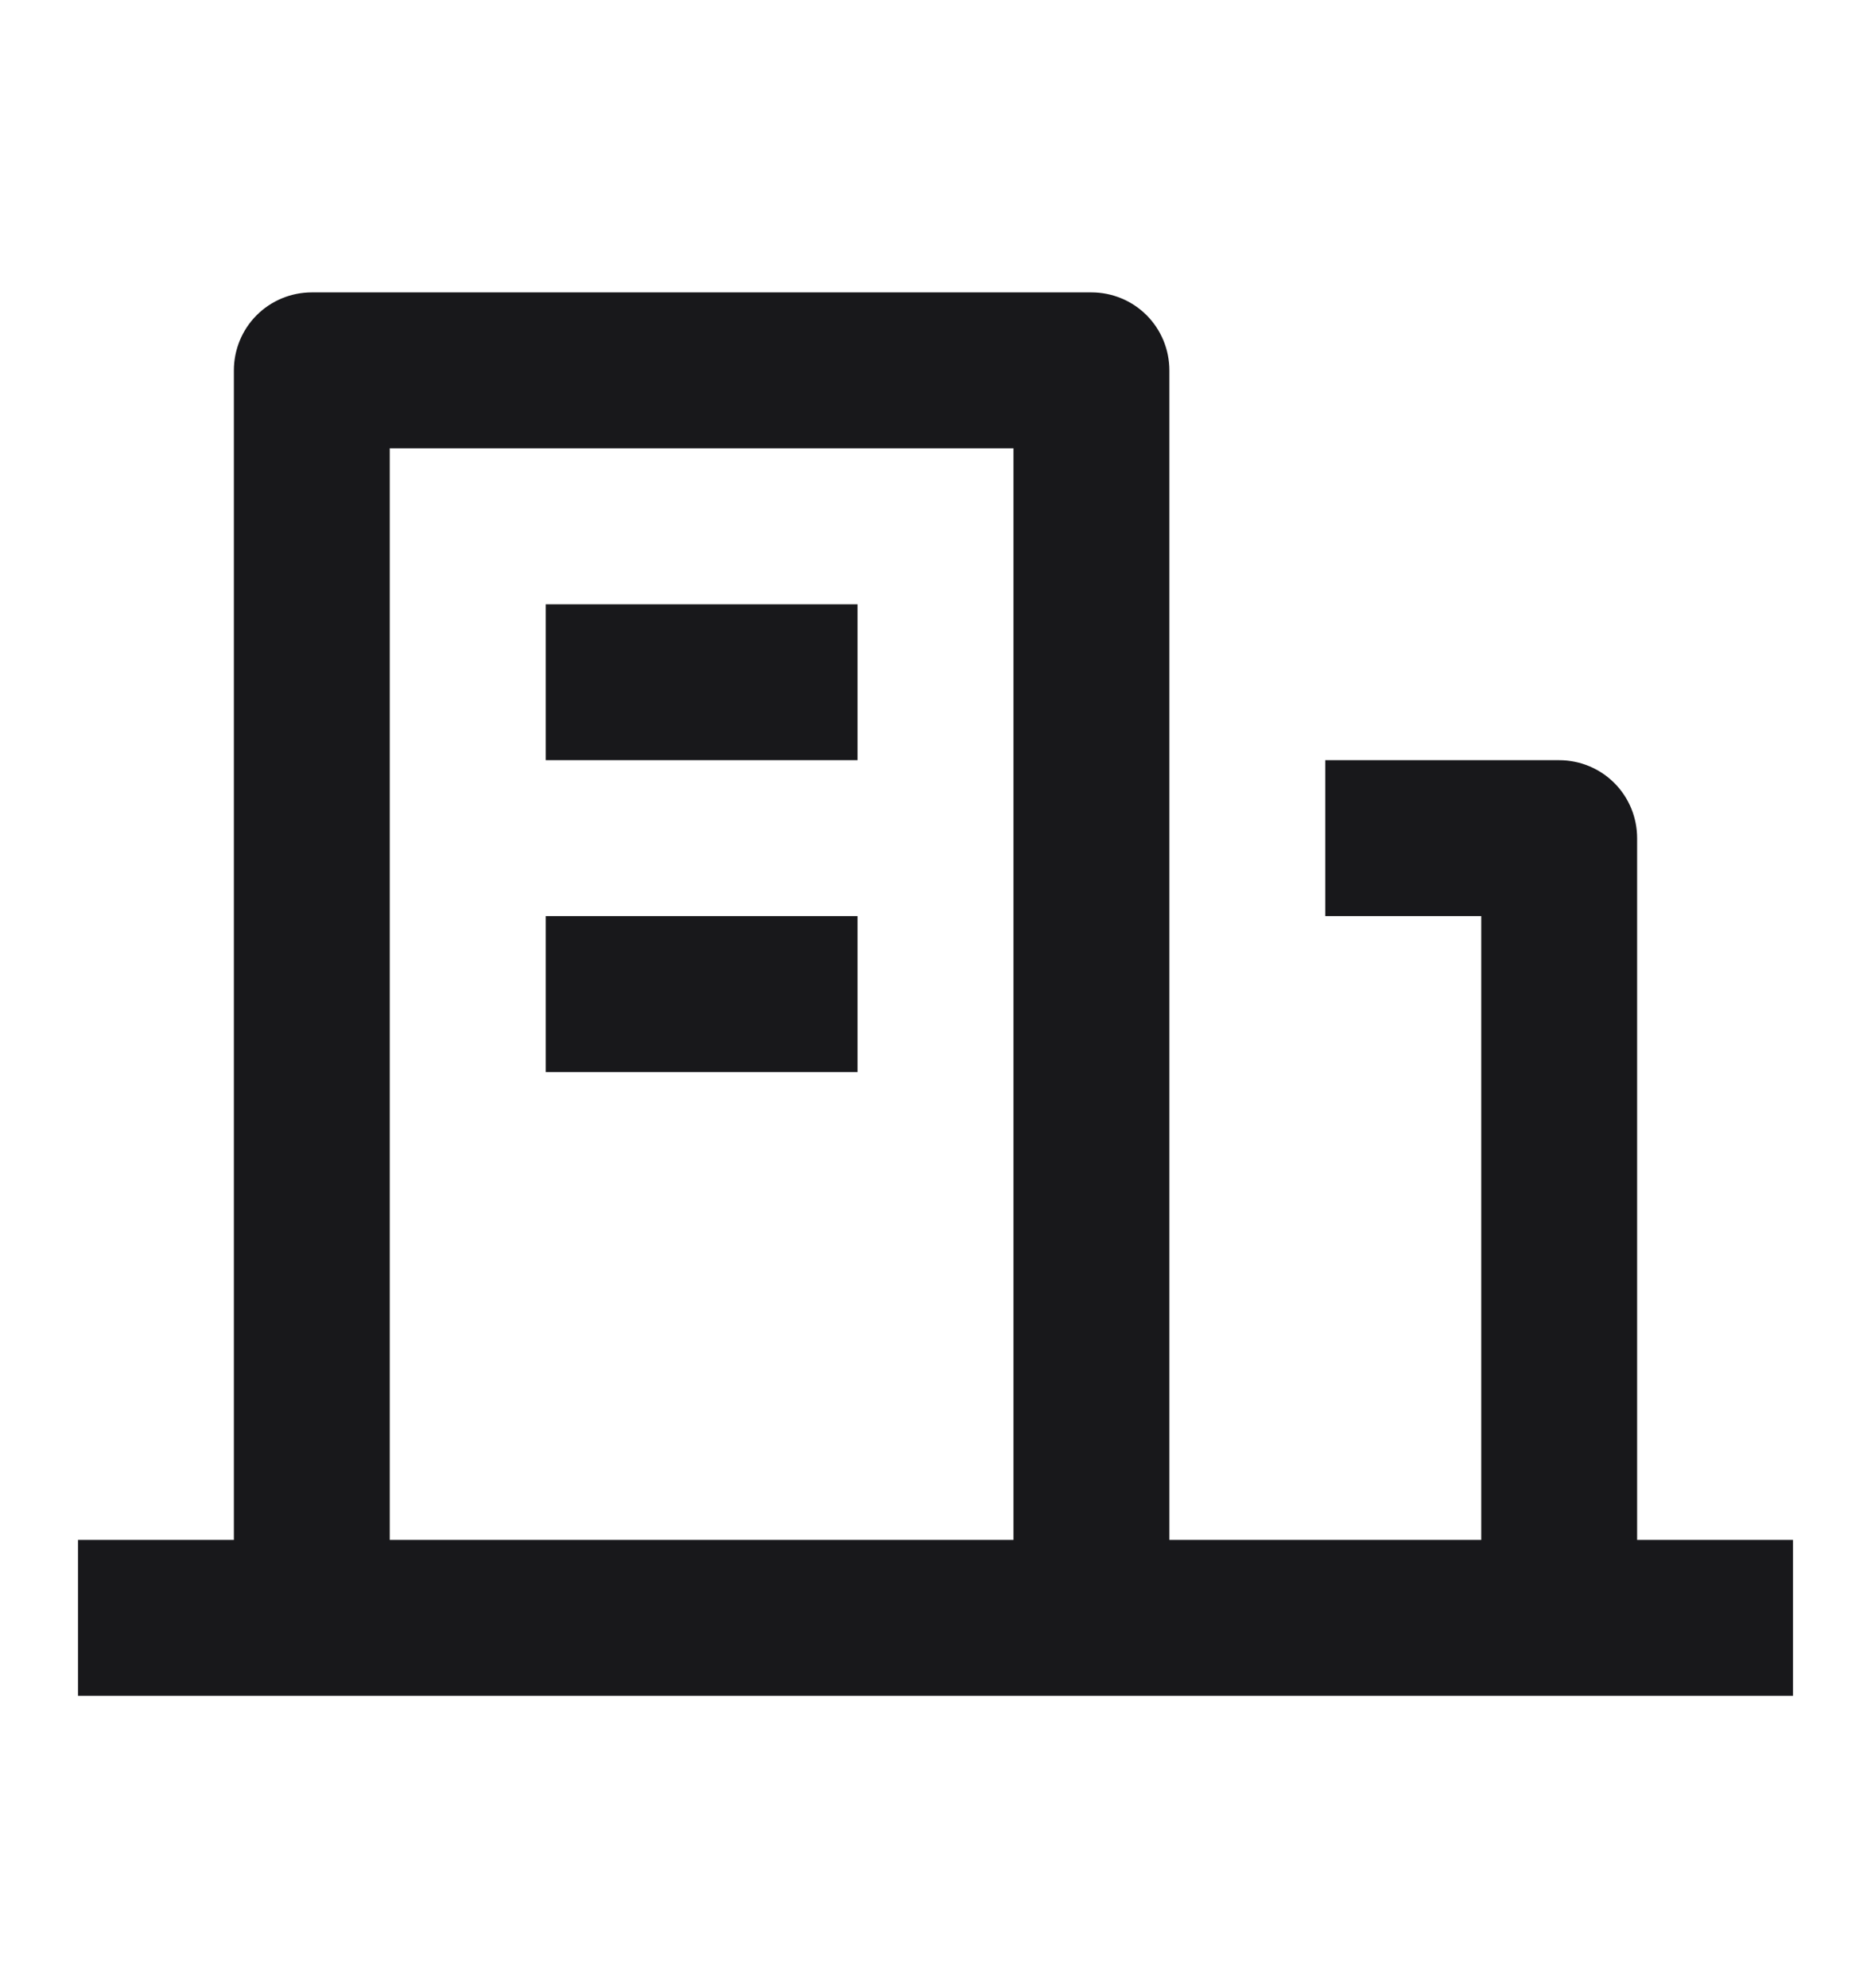 <svg width="16" height="17" viewBox="0 0 16 17" fill="none" xmlns="http://www.w3.org/2000/svg">
<g clip-path="url(#clip0_1_1044)">
<path d="M14 13.167H15.333V14.5H0.667V13.167H2V3.167C2 2.99 2.07 2.82 2.195 2.695C2.32 2.57 2.49 2.5 2.667 2.5H9.333C9.51 2.5 9.68 2.57 9.805 2.695C9.93 2.82 10 2.99 10 3.167V13.167H12.667V7.833H11.333V6.5H13.333C13.51 6.5 13.68 6.57 13.805 6.695C13.93 6.82 14 6.99 14 7.167V13.167ZM3.333 3.833V13.167H8.667V3.833H3.333ZM4.667 7.833H7.333V9.167H4.667V7.833ZM4.667 5.167H7.333V6.5H4.667V5.167Z" fill="#18181B"/>
</g>
<defs>
<clipPath id="clip0_1_1044">
<rect width="16" height="16" fill="white" transform="translate(0 0.5)"/>
</clipPath>
</defs>
</svg>
